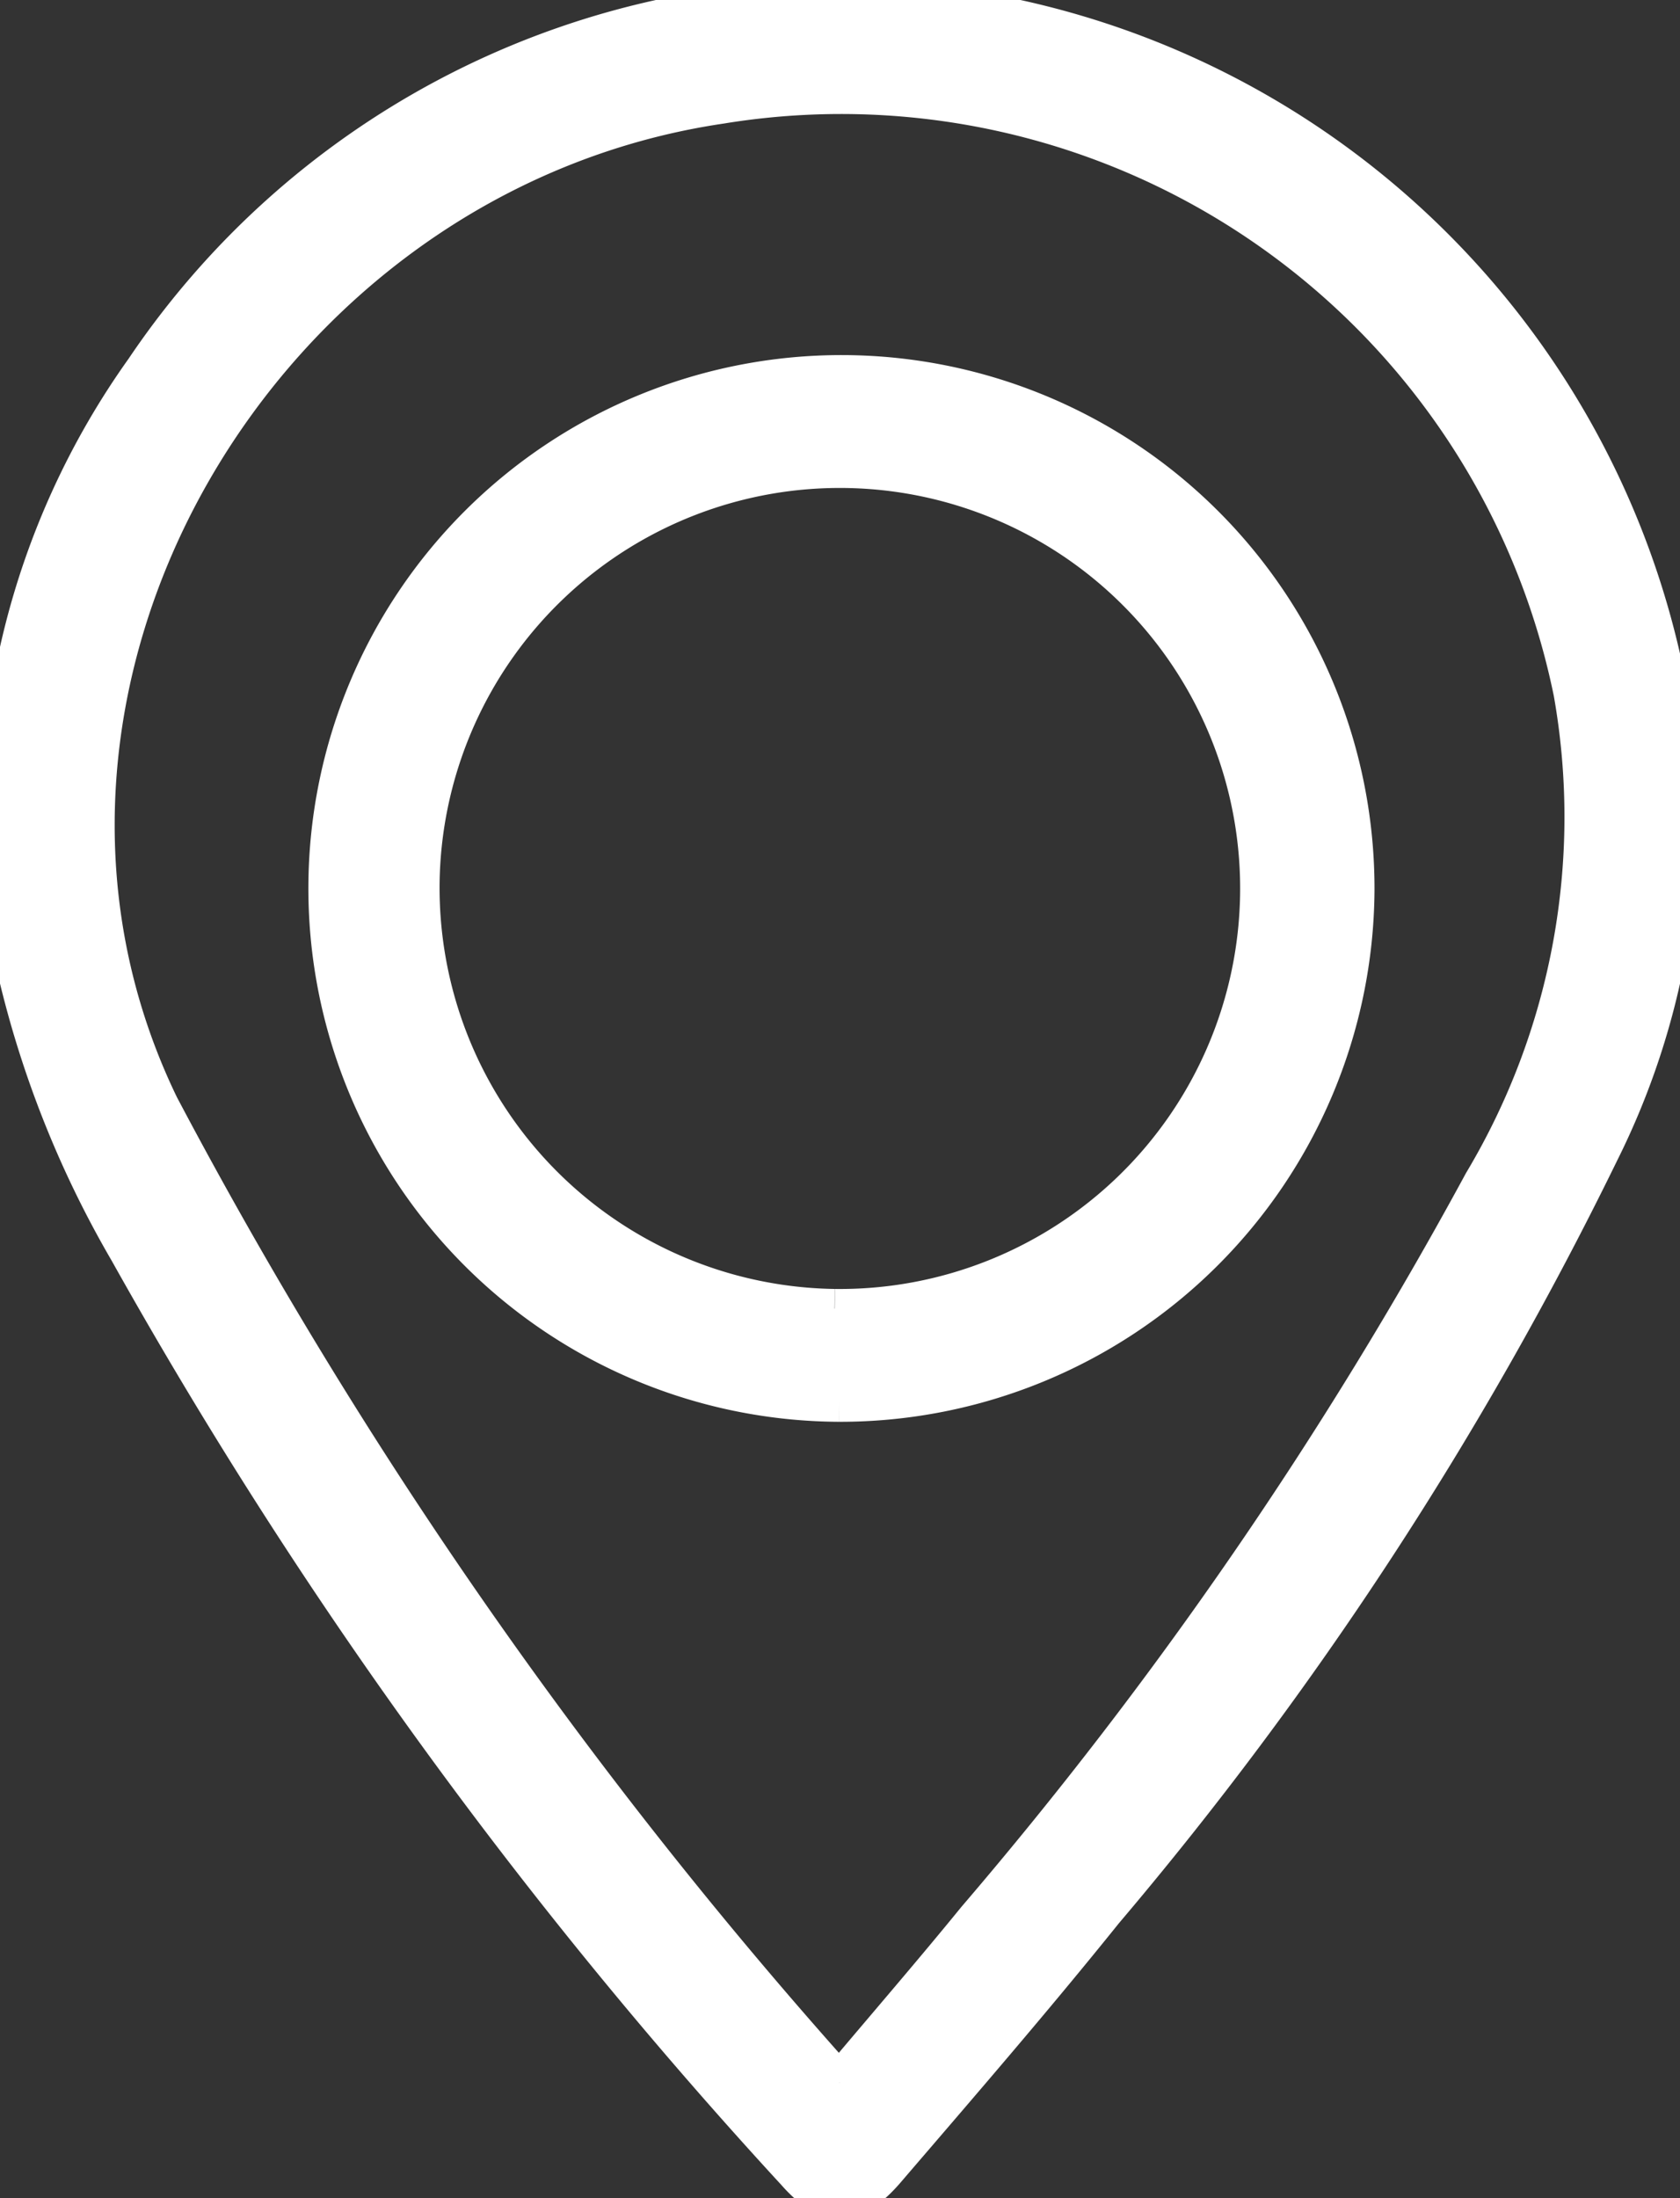<svg id="Group_10418" data-name="Group 10418" xmlns="http://www.w3.org/2000/svg" xmlns:xlink="http://www.w3.org/1999/xlink" width="16.943" height="22.158" viewBox="0 0 16.943 22.158">
  <rect x="0" y="0" width="16.943" height="22.158" fill="#333333" stroke="none"/>
  <defs>
    <clipPath id="clip-path">
      <rect id="Rectangle_6485" data-name="Rectangle 6485" width="16.943" height="22.158" fill="#fff" stroke="#fff" stroke-width="0.4"/>
    </clipPath>
  </defs>
  <g id="Group_7663" data-name="Group 7663" clip-path="url(#clip-path)">
    <path id="Path_46044" data-name="Path 46044" d="M8.5,0a8.536,8.536,0,0,1,8.378,7.337,7.578,7.578,0,0,1-.748,4.273,36.74,36.74,0,0,1-5,7.649c-.713.887-1.459,1.748-2.2,2.611-.325.377-.582.384-.9.022A49.058,49.058,0,0,1,1.3,12.609,10.244,10.244,0,0,1,.082,9.346,7.807,7.807,0,0,1,1.461,3.731,8.447,8.447,0,0,1,8.5,0M8.467,20.994c.494-.587.946-1.109,1.382-1.644a42.635,42.635,0,0,0,5.11-7.427,7.183,7.183,0,0,0,.908-4.944,7.536,7.536,0,0,0-8.6-5.93c-4.665.688-7.708,5.876-5.662,10.1a49.142,49.142,0,0,0,6.858,9.847" transform="translate(0 -0.001)" fill="#fff" stroke="#fff" stroke-width="0.4"/>
    <path id="Path_46045" data-name="Path 46045" d="M24.127,32.131a5.176,5.176,0,1,1,5.2-5.153,5.19,5.19,0,0,1-5.2,5.153m-.044-.939A4.237,4.237,0,1,0,19.9,26.823a4.244,4.244,0,0,0,4.181,4.369" transform="translate(-15.665 -18)" fill="#fff" stroke="#fff" stroke-width="0.4"/>
  </g>
</svg>
